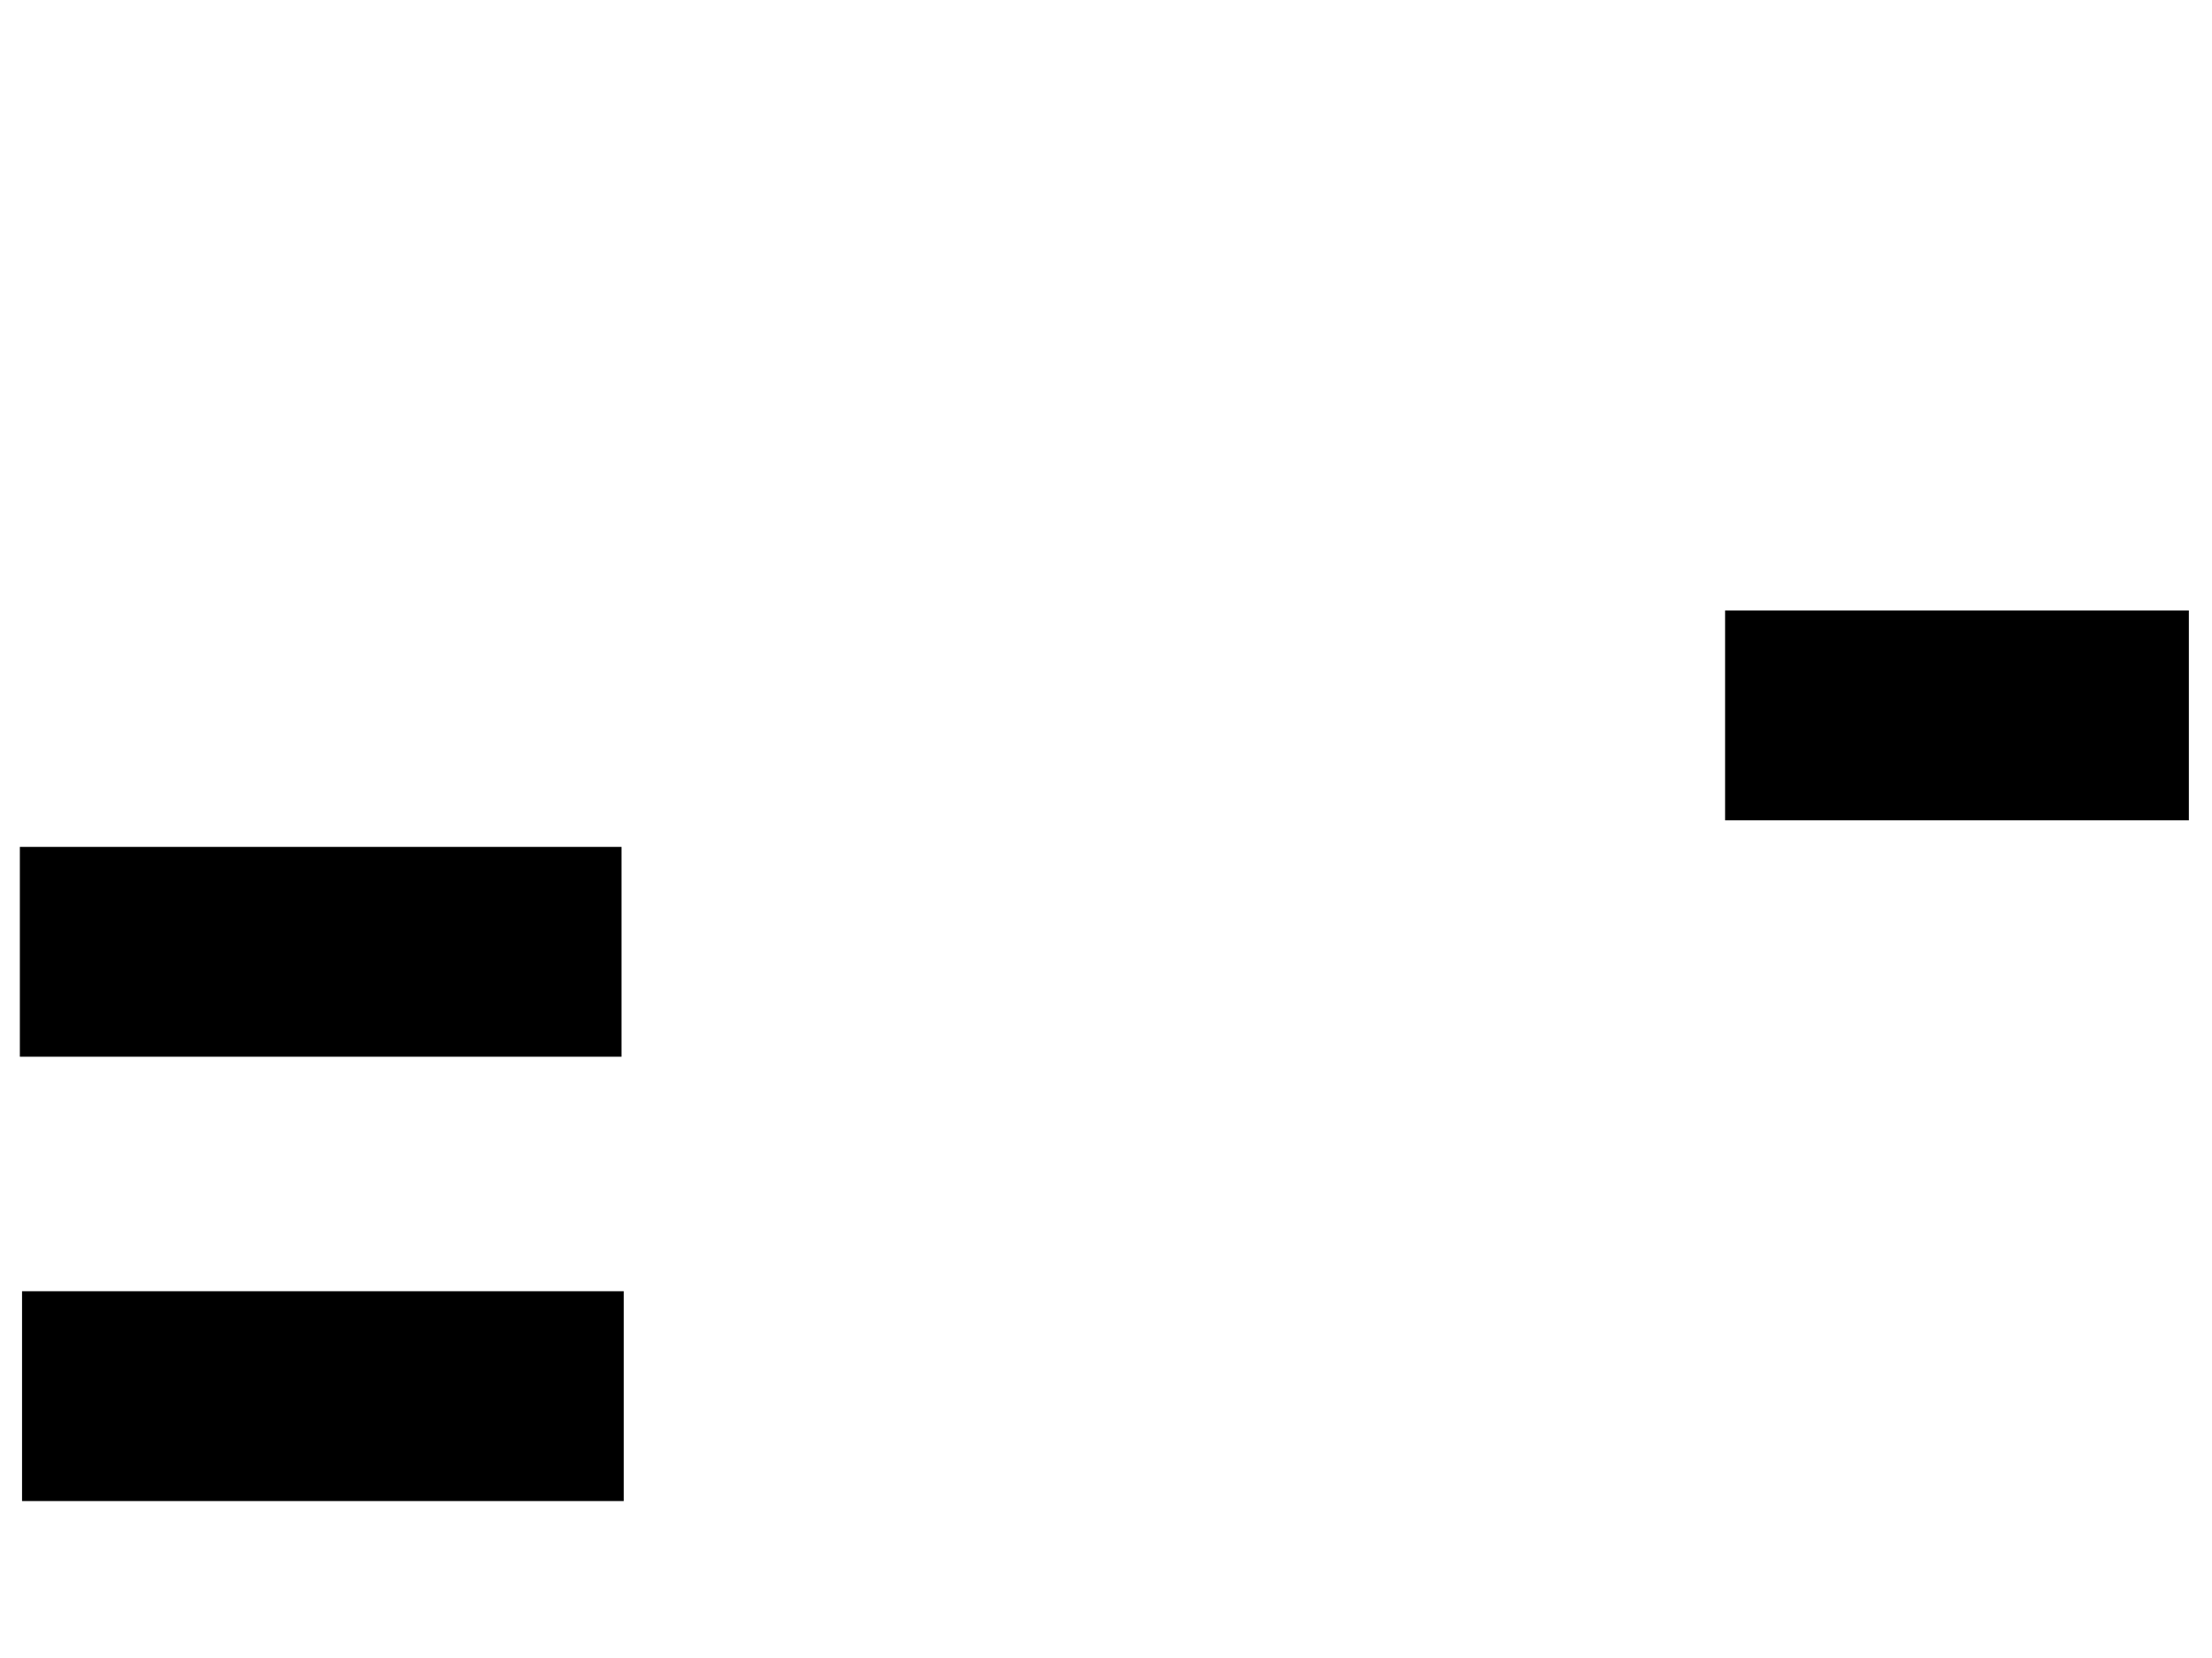 <svg xmlns="http://www.w3.org/2000/svg" width="1175" height="881">
 <!-- Created with Image Occlusion Enhanced -->
 <g>
  <title>Labels</title>
 </g>
 <g>
  <title>Masks</title>
  <rect id="b46c01e35dc4403a96ada26ebf44d2a7-ao-1" height="110.465" width="318.605" y="686.442" x="12.209" stroke="#000000" fill="#0"/>
  
  <rect id="b46c01e35dc4403a96ada26ebf44d2a7-ao-3" height="110.465" width="318.605" y="450.395" x="11.046" stroke="#000000" fill="#0"/>
  <rect stroke="#000000" id="b46c01e35dc4403a96ada26ebf44d2a7-ao-4" height="110.465" width="245.349" y="324.814" x="916.86" fill="#0"/>
 </g>
</svg>